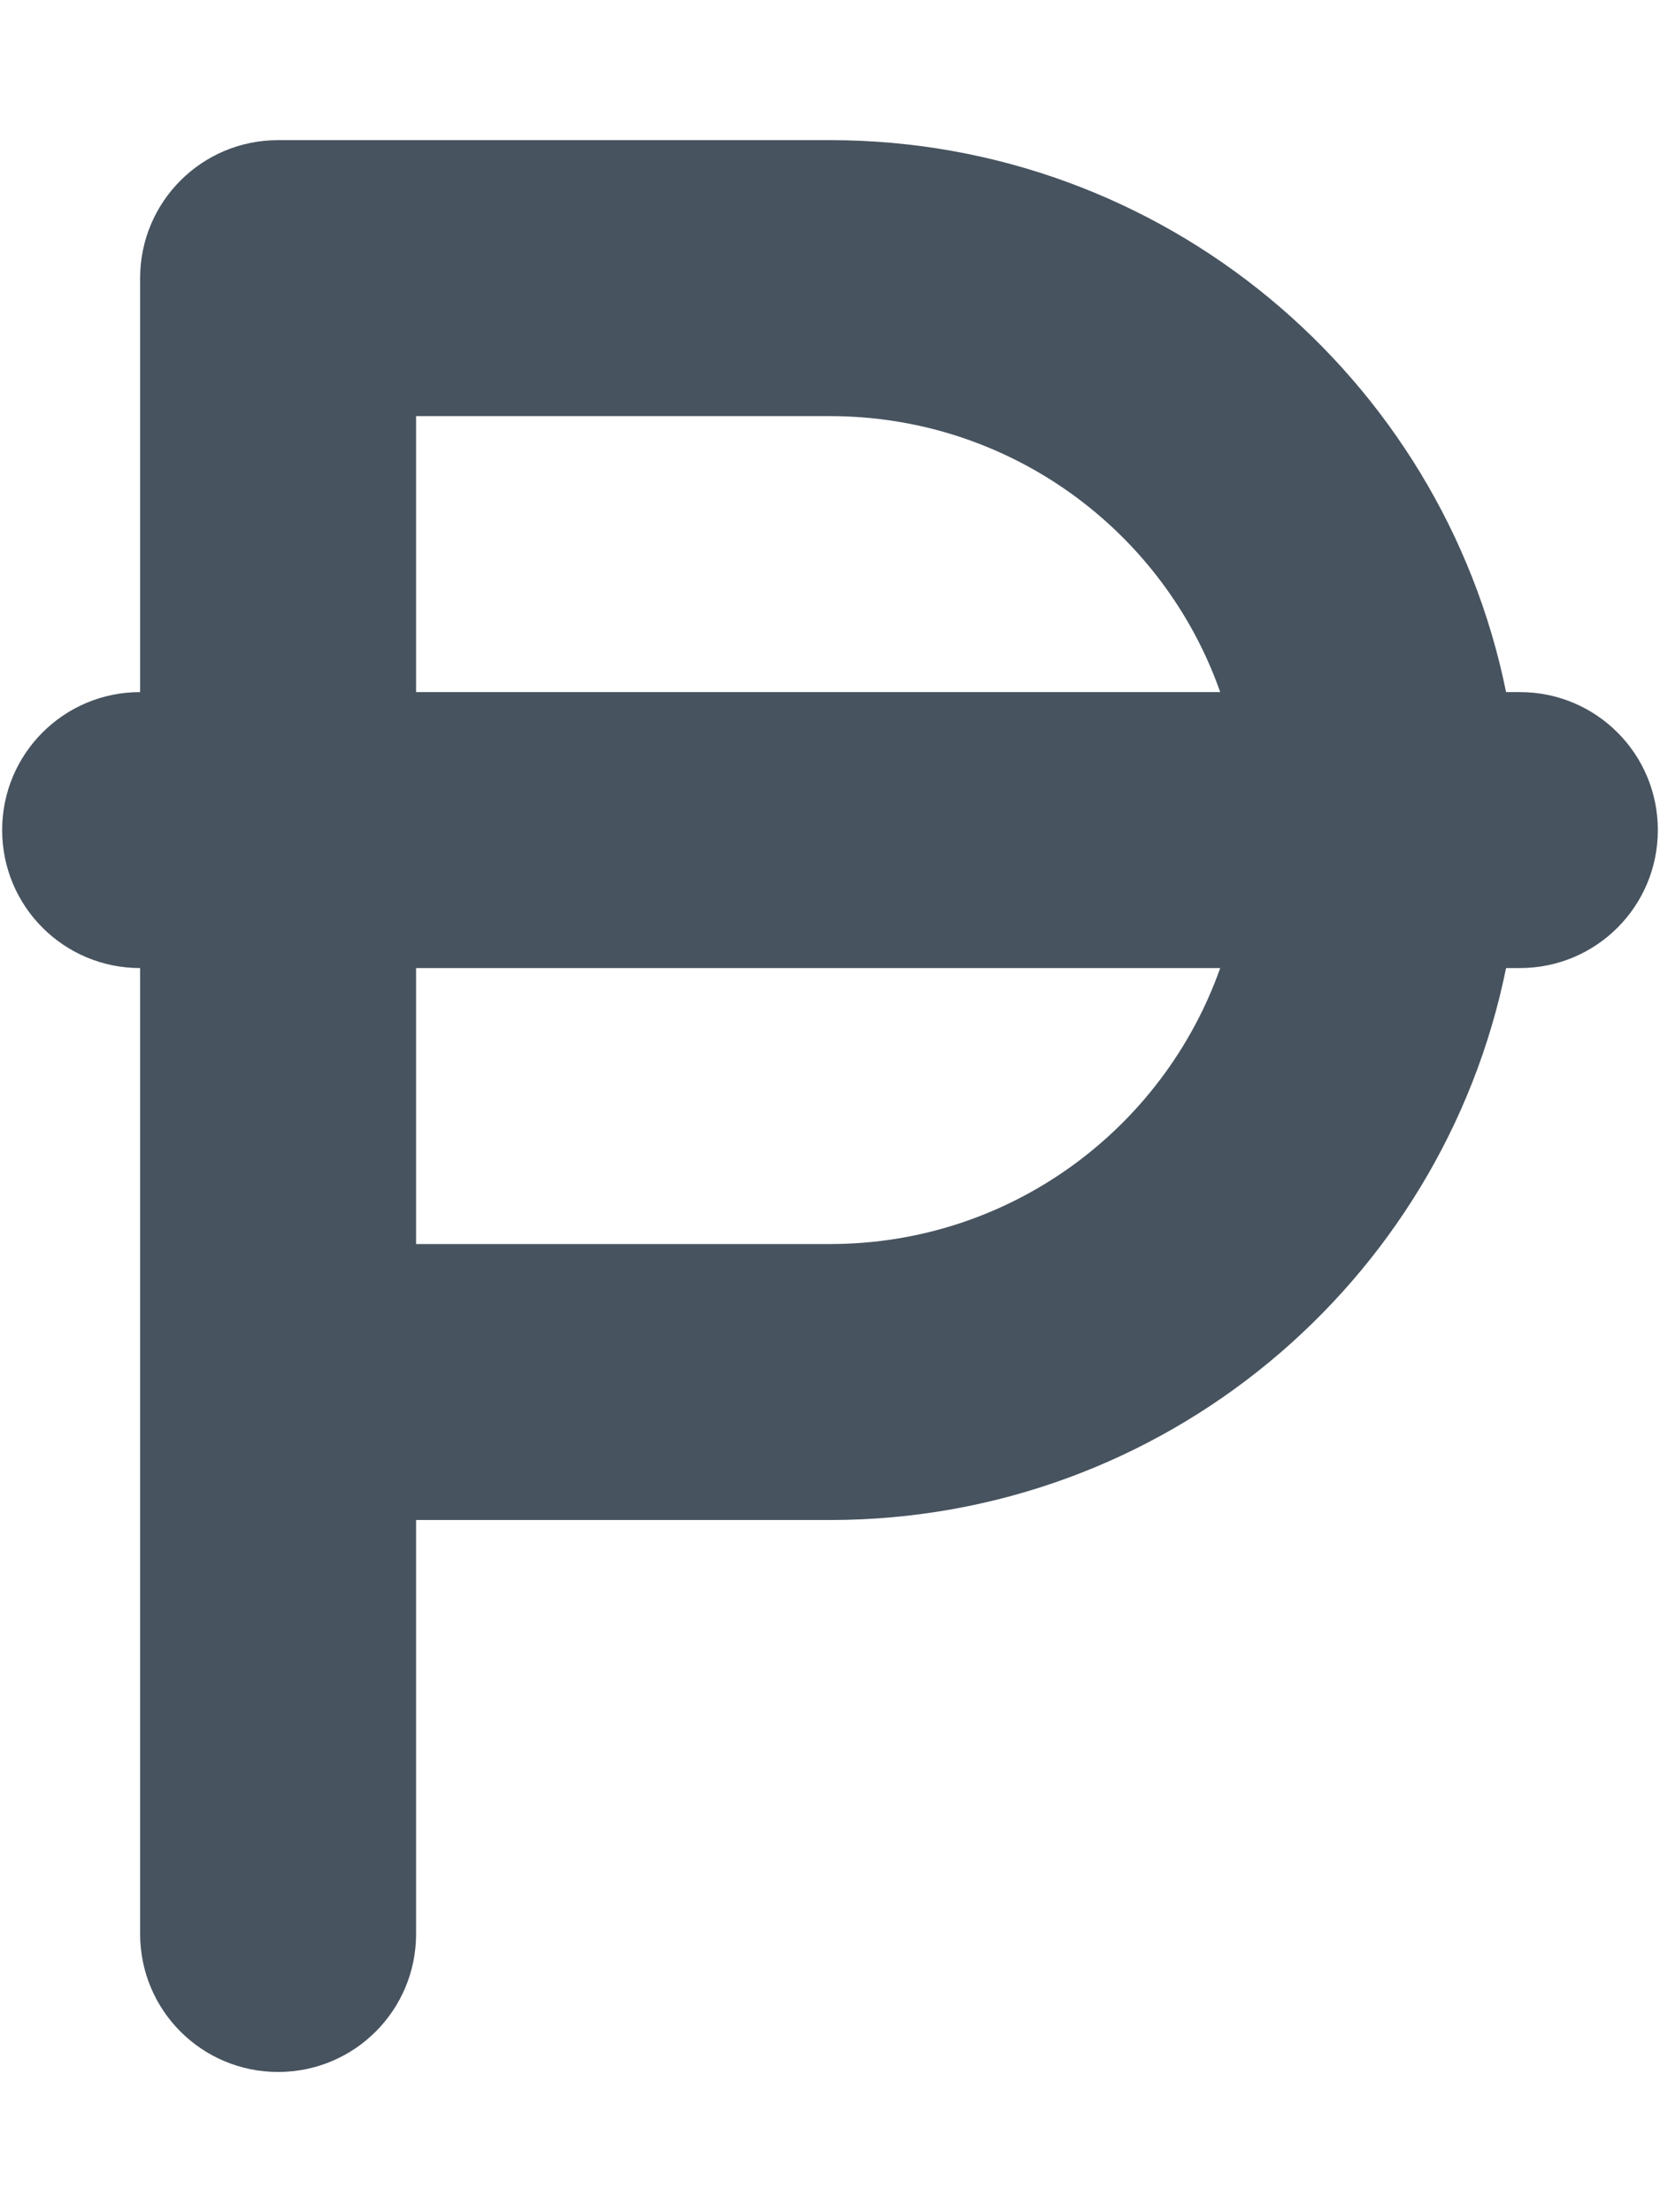 <svg width="385" height="513" viewBox="0 0 385 513" fill="none" xmlns="http://www.w3.org/2000/svg">
<g clip-path="url(#clip0_104_2232)">
<path d="M64.5 32.5C46.8 32.5 32.5 46.8 32.5 64.5V160.5C14.8 160.5 0.5 174.8 0.5 192.5C0.5 210.2 14.8 224.5 32.5 224.5V320.5V448.5C32.5 466.2 46.8 480.5 64.5 480.5C82.2 480.5 96.5 466.2 96.5 448.5V352.5H192.5C269.9 352.5 334.5 297.5 349.3 224.5H352.5C370.2 224.5 384.5 210.2 384.5 192.5C384.5 174.8 370.2 160.5 352.5 160.5H349.3C334.5 87.5 269.9 32.5 192.5 32.5H64.5ZM283 160.5H96.5V96.5H192.5C234.3 96.5 269.9 123.2 283 160.5ZM96.5 224.5H283C269.8 261.8 234.3 288.5 192.5 288.5H96.5V224.5Z" fill="#47535F"/>
</g>
<defs>
<clipPath id="clip0_104_2232">
<rect width="384" height="512" fill="white" transform="translate(0.5 0.5)"/>
</clipPath>
</defs>
</svg>
